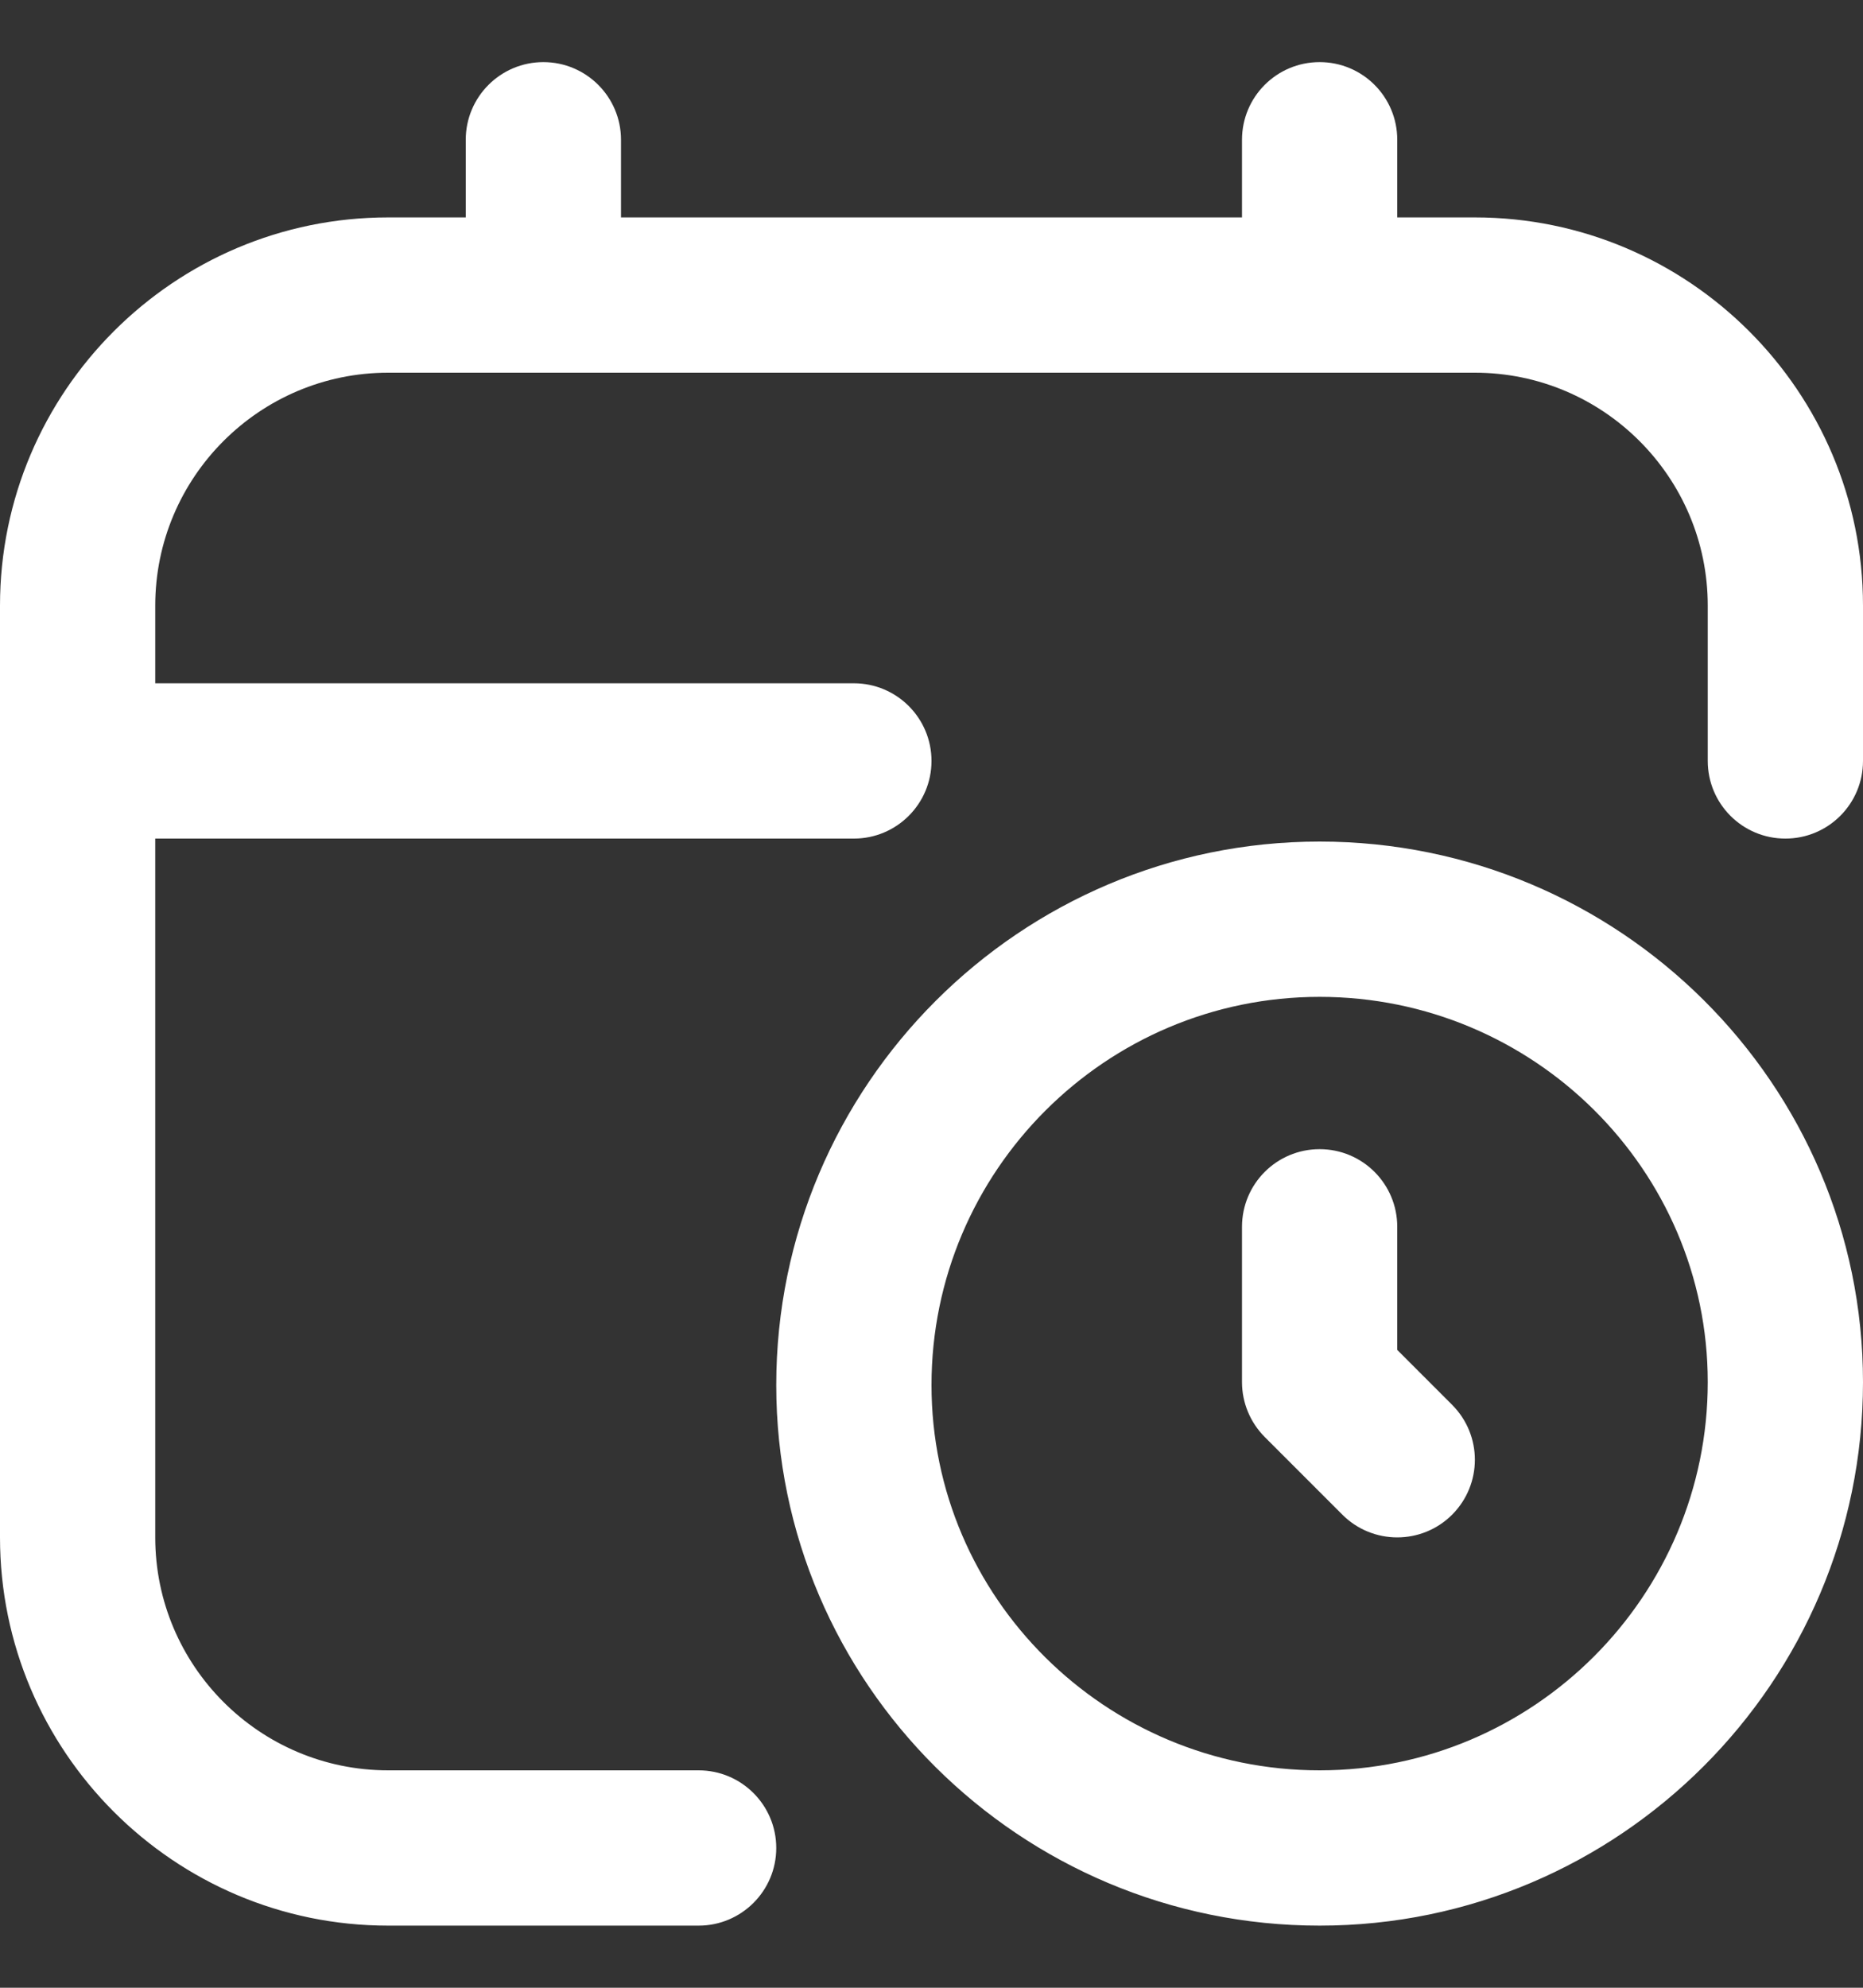 <svg width="15" height="16" viewBox="0 0 15 16" fill="none" xmlns="http://www.w3.org/2000/svg">
<rect x="0" y="0" width="15" height="16" fill="#333333" stroke="none"/>
<g id="calendar-clock 1" clip-path="url(#clip0_3_834)">
<path id="Vector" d="M10.625 6.774C8.213 6.774 6.25 8.737 6.25 11.149C6.25 13.548 8.213 15.5 10.625 15.5C13.037 15.5 15 13.537 15 11.125C15 8.726 13.037 6.774 10.625 6.774ZM10.625 14.25C8.902 14.25 7.5 12.859 7.5 11.149C7.5 9.426 8.902 8.024 10.625 8.024C12.348 8.024 13.75 9.416 13.75 11.125C13.75 12.848 12.348 14.25 10.625 14.25ZM11.692 11.308C11.936 11.553 11.936 11.947 11.692 12.192C11.57 12.314 11.41 12.375 11.25 12.375C11.09 12.375 10.93 12.314 10.808 12.192L10.183 11.567C10.066 11.449 10 11.291 10 11.125V9.875C10 9.53 10.279 9.25 10.625 9.25C10.971 9.25 11.25 9.53 11.25 9.875V10.866L11.692 11.308ZM15 4.875V6.125C15 6.47 14.721 6.75 14.375 6.75C14.029 6.75 13.75 6.47 13.75 6.125V4.875C13.75 3.841 12.909 3 11.875 3H3.125C2.091 3 1.25 3.841 1.25 4.875V5.5H6.875C7.22 5.5 7.5 5.78 7.5 6.125C7.5 6.47 7.22 6.75 6.875 6.75H1.25V12.375C1.25 13.409 2.091 14.25 3.125 14.25H5.625C5.97 14.25 6.25 14.53 6.25 14.875C6.25 15.22 5.97 15.5 5.625 15.5H3.125C1.402 15.5 0 14.098 0 12.375V4.875C0 3.152 1.402 1.75 3.125 1.75H3.75V1.125C3.75 0.78 4.03 0.5 4.375 0.5C4.72 0.5 5 0.78 5 1.125V1.75H10V1.125C10 0.78 10.279 0.5 10.625 0.5C10.971 0.5 11.25 0.78 11.25 1.125V1.75H11.875C13.598 1.75 15 3.152 15 4.875Z" fill="white"/>
</g>
<defs>
<clipPath id="clip0_3_834">
<rect width="15" height="15" fill="white" transform="translate(0 0.5)"/>
</clipPath>
</defs>
</svg>

